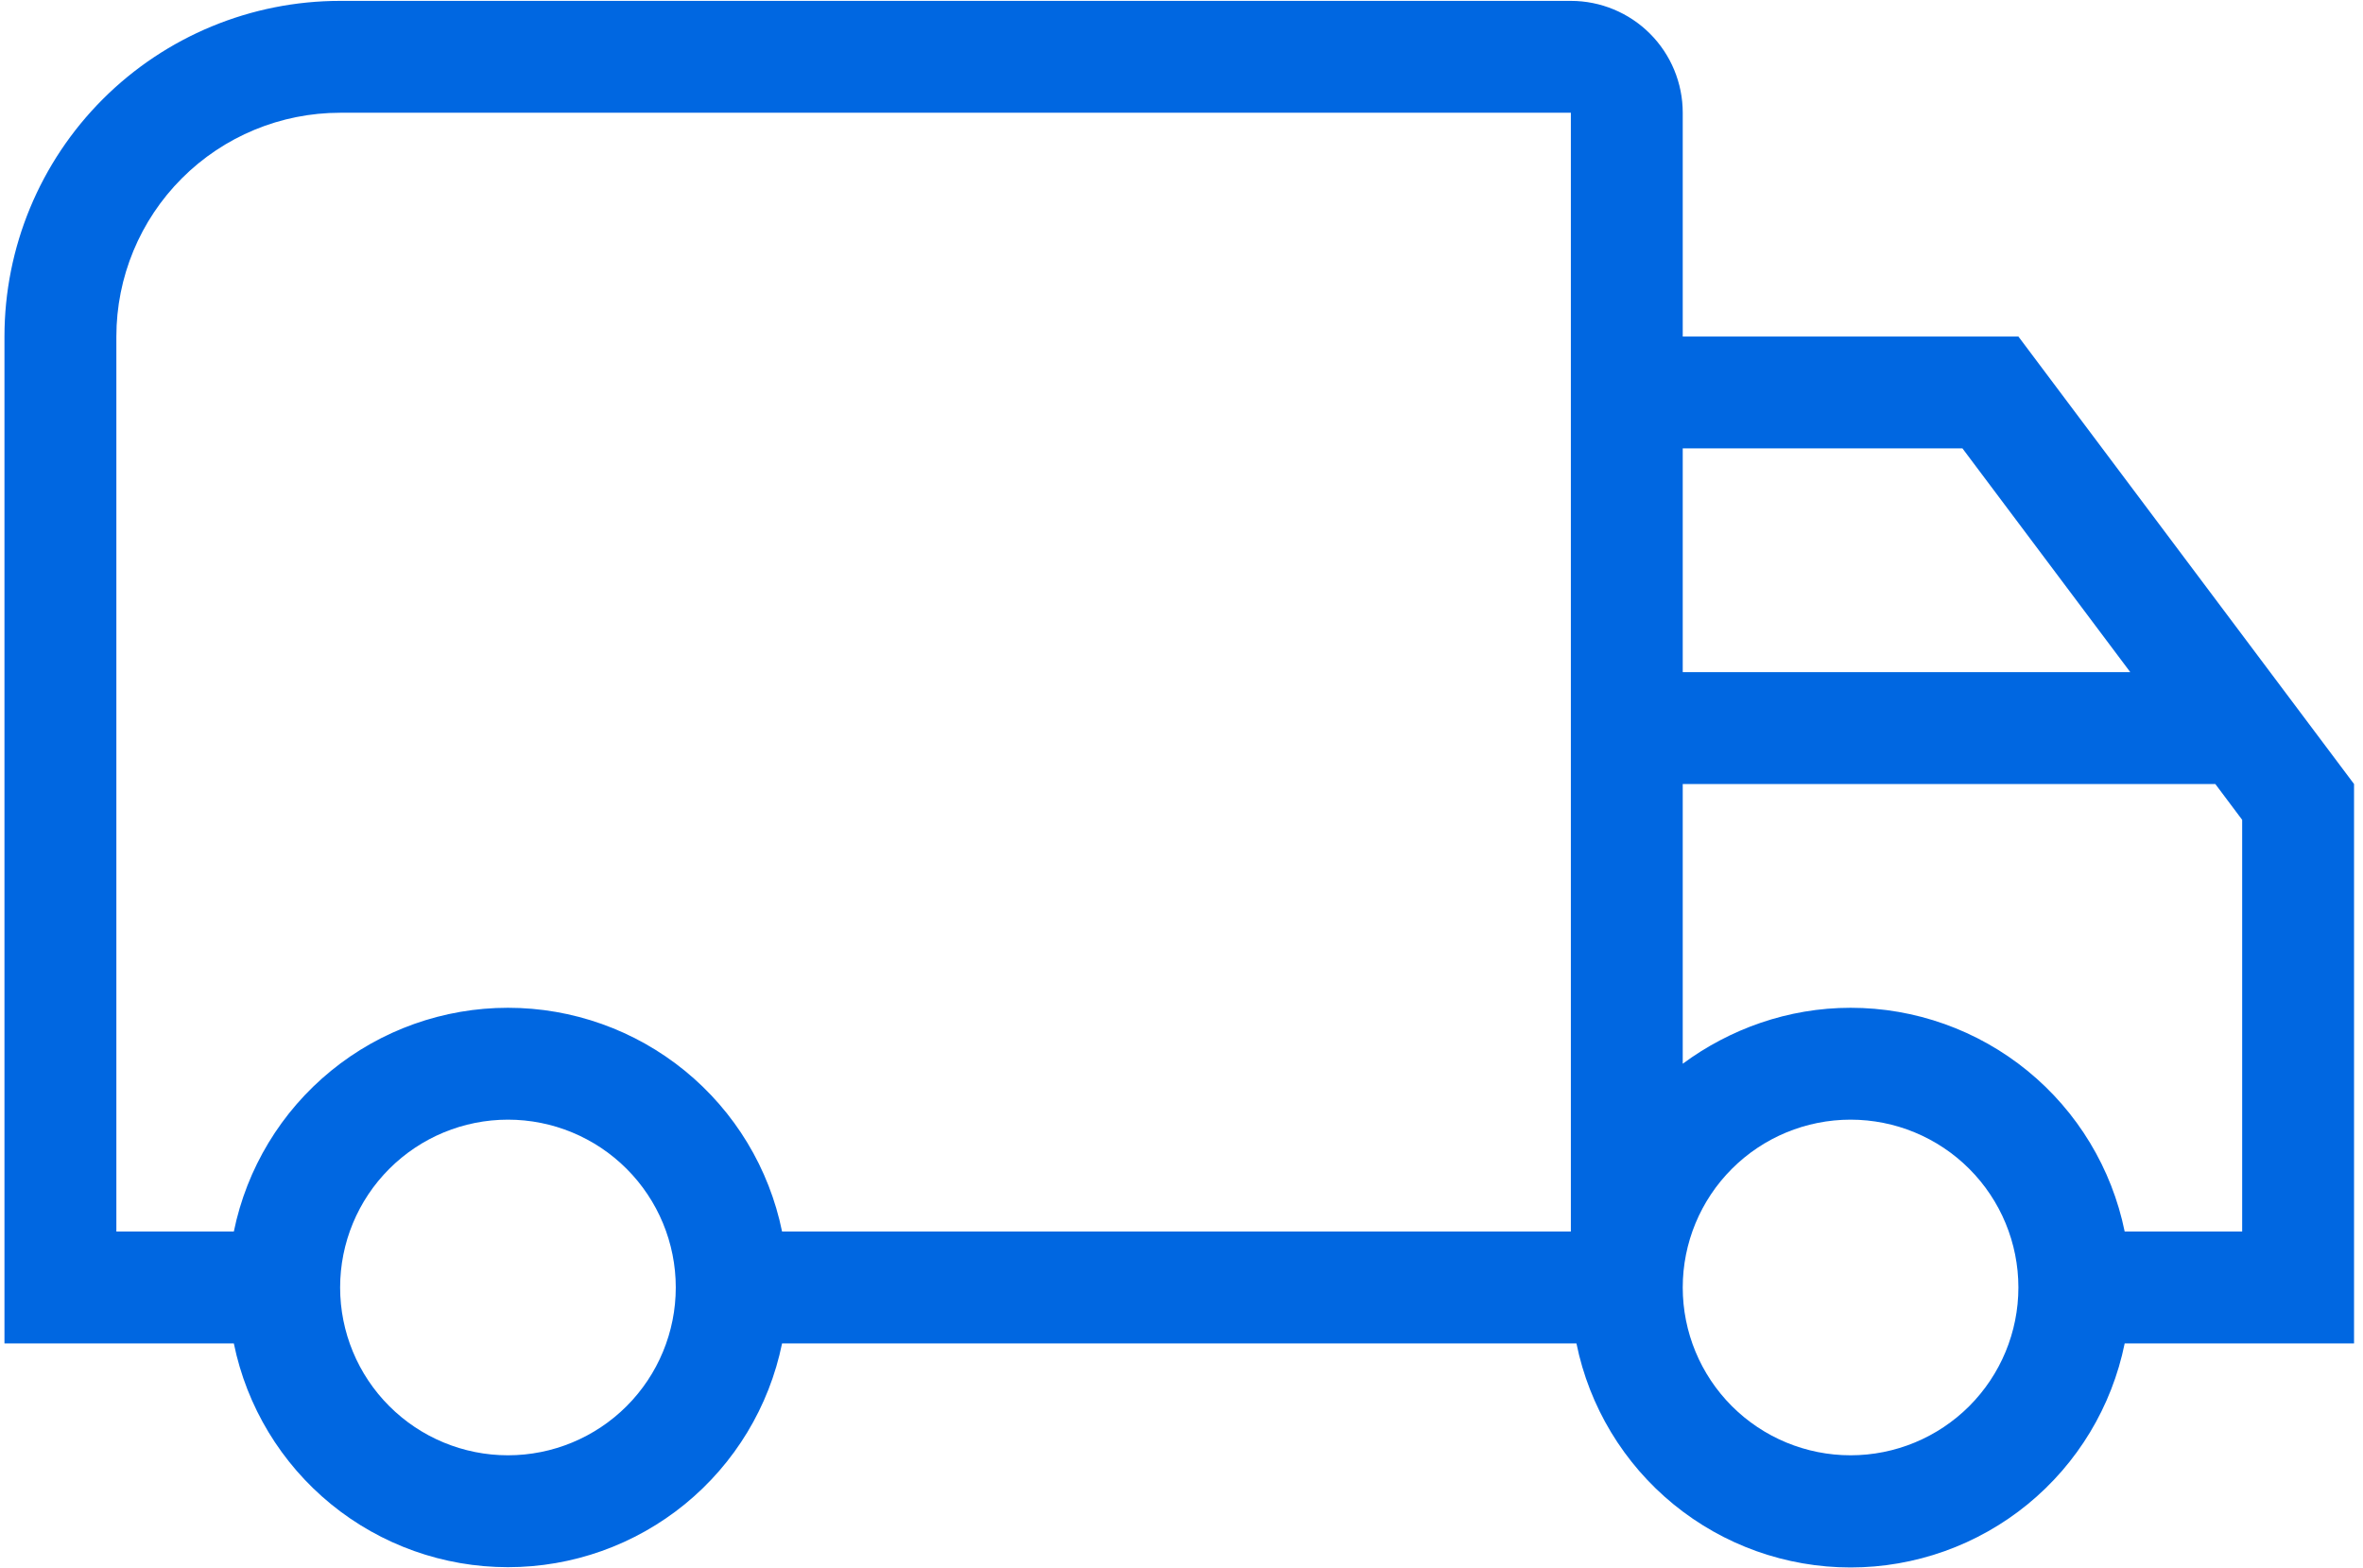 <svg width="110" height="73" viewBox="0 0 110 73" fill="none" xmlns="http://www.w3.org/2000/svg">
<path d="M23.646 46.916C26.648 46.915 29.557 47.952 31.883 49.85C34.208 51.748 35.806 54.392 36.406 57.333H73.125V5.249H15.833C13.071 5.249 10.421 6.347 8.468 8.3C6.514 10.254 5.417 12.903 5.417 15.666V57.333H10.885C11.486 54.392 13.084 51.748 15.409 49.85C17.734 47.952 20.644 46.915 23.646 46.916ZM23.646 72.958C20.644 72.958 17.734 71.922 15.409 70.024C13.084 68.125 11.486 65.482 10.885 62.541H0.208V15.666C0.208 11.522 1.854 7.548 4.785 4.617C7.715 1.687 11.689 0.041 15.833 0.041H73.125C74.506 0.041 75.831 0.59 76.808 1.567C77.784 2.543 78.333 3.868 78.333 5.249V15.666H93.958L109.583 36.499V62.541H98.906C98.308 65.484 96.712 68.131 94.386 70.032C92.061 71.932 89.149 72.971 86.146 72.971C83.142 72.971 80.231 71.932 77.906 70.032C75.58 68.131 73.983 65.484 73.385 62.541H36.406C35.806 65.482 34.208 68.125 31.883 70.024C29.557 71.922 26.648 72.958 23.646 72.958ZM23.646 52.124C21.574 52.124 19.587 52.947 18.122 54.413C16.656 55.878 15.833 57.865 15.833 59.937C15.833 62.009 16.656 63.996 18.122 65.461C19.587 66.926 21.574 67.749 23.646 67.749C25.718 67.749 27.705 66.926 29.17 65.461C30.635 63.996 31.458 62.009 31.458 59.937C31.458 57.865 30.635 55.878 29.17 54.413C27.705 52.947 25.718 52.124 23.646 52.124ZM86.146 46.916C89.147 46.915 92.057 47.952 94.382 49.85C96.708 51.748 98.306 54.392 98.906 57.333H104.375V38.166L103.125 36.499H78.333V49.52C80.521 47.906 83.229 46.916 86.146 46.916ZM86.146 52.124C84.074 52.124 82.087 52.947 80.621 54.413C79.156 55.878 78.333 57.865 78.333 59.937C78.333 62.009 79.156 63.996 80.621 65.461C82.087 66.926 84.074 67.749 86.146 67.749C88.218 67.749 90.205 66.926 91.67 65.461C93.135 63.996 93.958 62.009 93.958 59.937C93.958 57.865 93.135 55.878 91.67 54.413C90.205 52.947 88.218 52.124 86.146 52.124ZM78.333 20.874V31.291H99.167L91.354 20.874H78.333Z" fill="#0067E1"/>
</svg>

